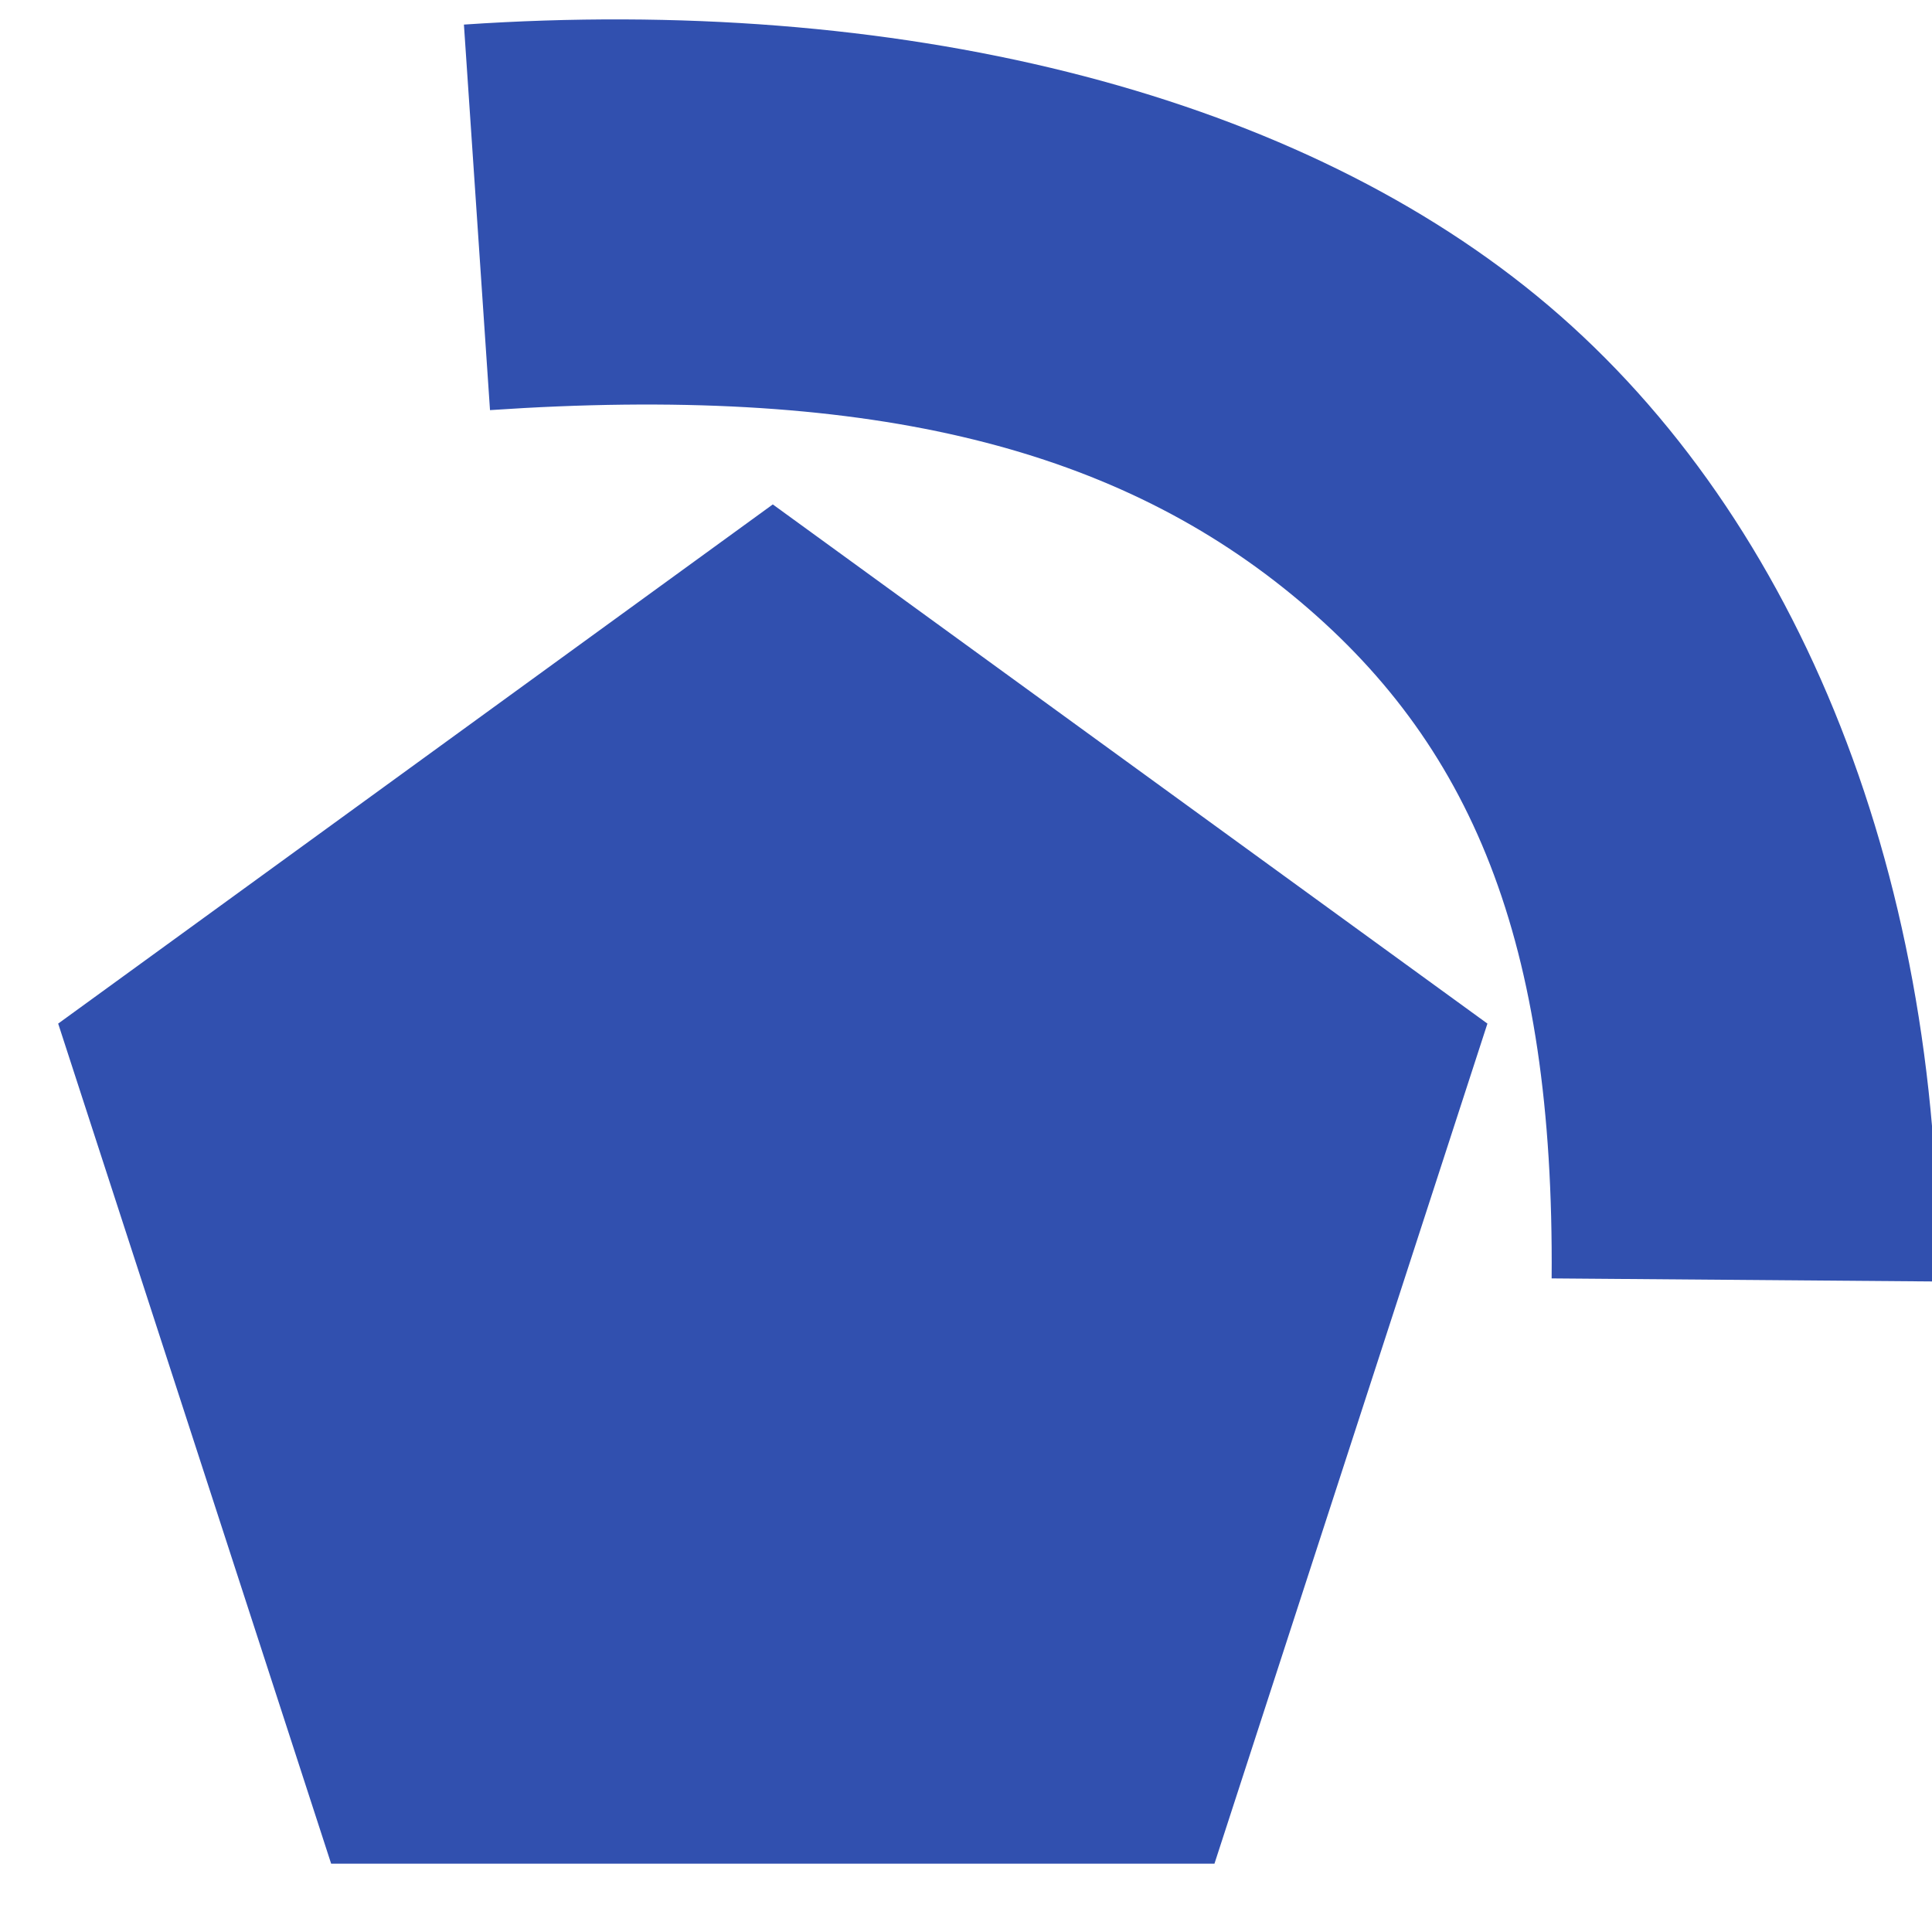 <svg height="80" version="1.1" xmlns:rdf="http://www.w3.org/1999/02/22-rdf-syntax-ns#" xmlns:svg="http://www.w3.org/2000/svg" inkscape:export-ydpi="96" xmlns="http://www.w3.org/2000/svg" xmlns:xlink="http://www.w3.org/1999/xlink" style="fill:none;stroke:none;" inkscape:export-xdpi="96" width="80" xmlns:osb="http://www.openswatchbook.org/uri/2009/osb" xmlns:dc="http://purl.org/dc/elements/1.1/" xmlns:cc="http://creativecommons.org/ns#" xmlns:inkscape="http://www.inkscape.org/namespaces/inkscape" viewBox="0 0 80 80" xmlns:sodipodi="http://sodipodi.sourceforge.net/DTD/sodipodi-0.dtd">
    <title>Comp 1</title>
    <defs/>
    <sodipodi:namedview bordercolor="#666666" inkscape:pagecheckerboard="true" pagecolor="#ffffff" borderlayer="true" inkscape:document-units="px"/>
    <g id="Composition_5c6b21645466458f9b7893fa2f935d59" inkscape:groupmode="layer" inkscape:label="Comp 1">
        <g opacity="1" id="Layer_6d5002442ed248cd90937a152595c23d" inkscape:groupmode="layer" inkscape:label="Shape Layer 1" transform="matrix(1, 0, 0, 1, 40, 40)">
            <g opacity="1" id="Fill_6552dda0ca574d02be8d0b6977a3efe4" fill="#3150af" fill-opacity="1" inkscape:label="Group" transform="matrix(1, 0, 0, 1, 0, 0)">
                <path style="" sodipodi:nodetypes="cccccccccccccccccccccc" d="M -3.298,-15.697 C 3.431,-10.808 10.16,-5.92 16.888,-1.031 16.888,-1.031 21.591,2.385 21.591,2.385 21.591,2.385 19.795,7.913 19.795,7.913 17.224,15.823 14.654,23.733 12.084,31.643 12.084,31.643 10.288,37.171 10.288,37.171 10.288,37.171 4.476,37.171 4.476,37.171 0.317,37.171 -3.841,37.171 -8,37.171 -12.159,37.171 -16.317,37.171 -20.476,37.171 -20.476,37.171 -26.288,37.171 -26.288,37.171 -26.288,37.171 -28.084,31.643 -28.084,31.643 -30.654,23.733 -33.224,15.823 -35.795,7.913 -35.795,7.913 -37.591,2.385 -37.591,2.385 -37.591,2.385 -32.888,-1.031 -32.888,-1.031 -26.16,-5.92 -19.431,-10.808 -12.702,-15.697 -12.702,-15.697 -8,-19.113 -8,-19.113 -8,-19.113 -3.298,-15.697 -3.298,-15.697 ZM -20.79,-38.982 C -2.939,-40.19 13.219,-36.284 23.633,-27.75 34.18,-19.108 40.388,-4.193 40.25,13.064 40.25,13.064 24.25,12.936 24.25,12.936 24.362,-1.057 20.945,-9.267 13.492,-15.375 5.906,-21.591 -4.31,-24.06 -19.71,-23.018"/>
            </g>
        </g>
    </g>
</svg>
